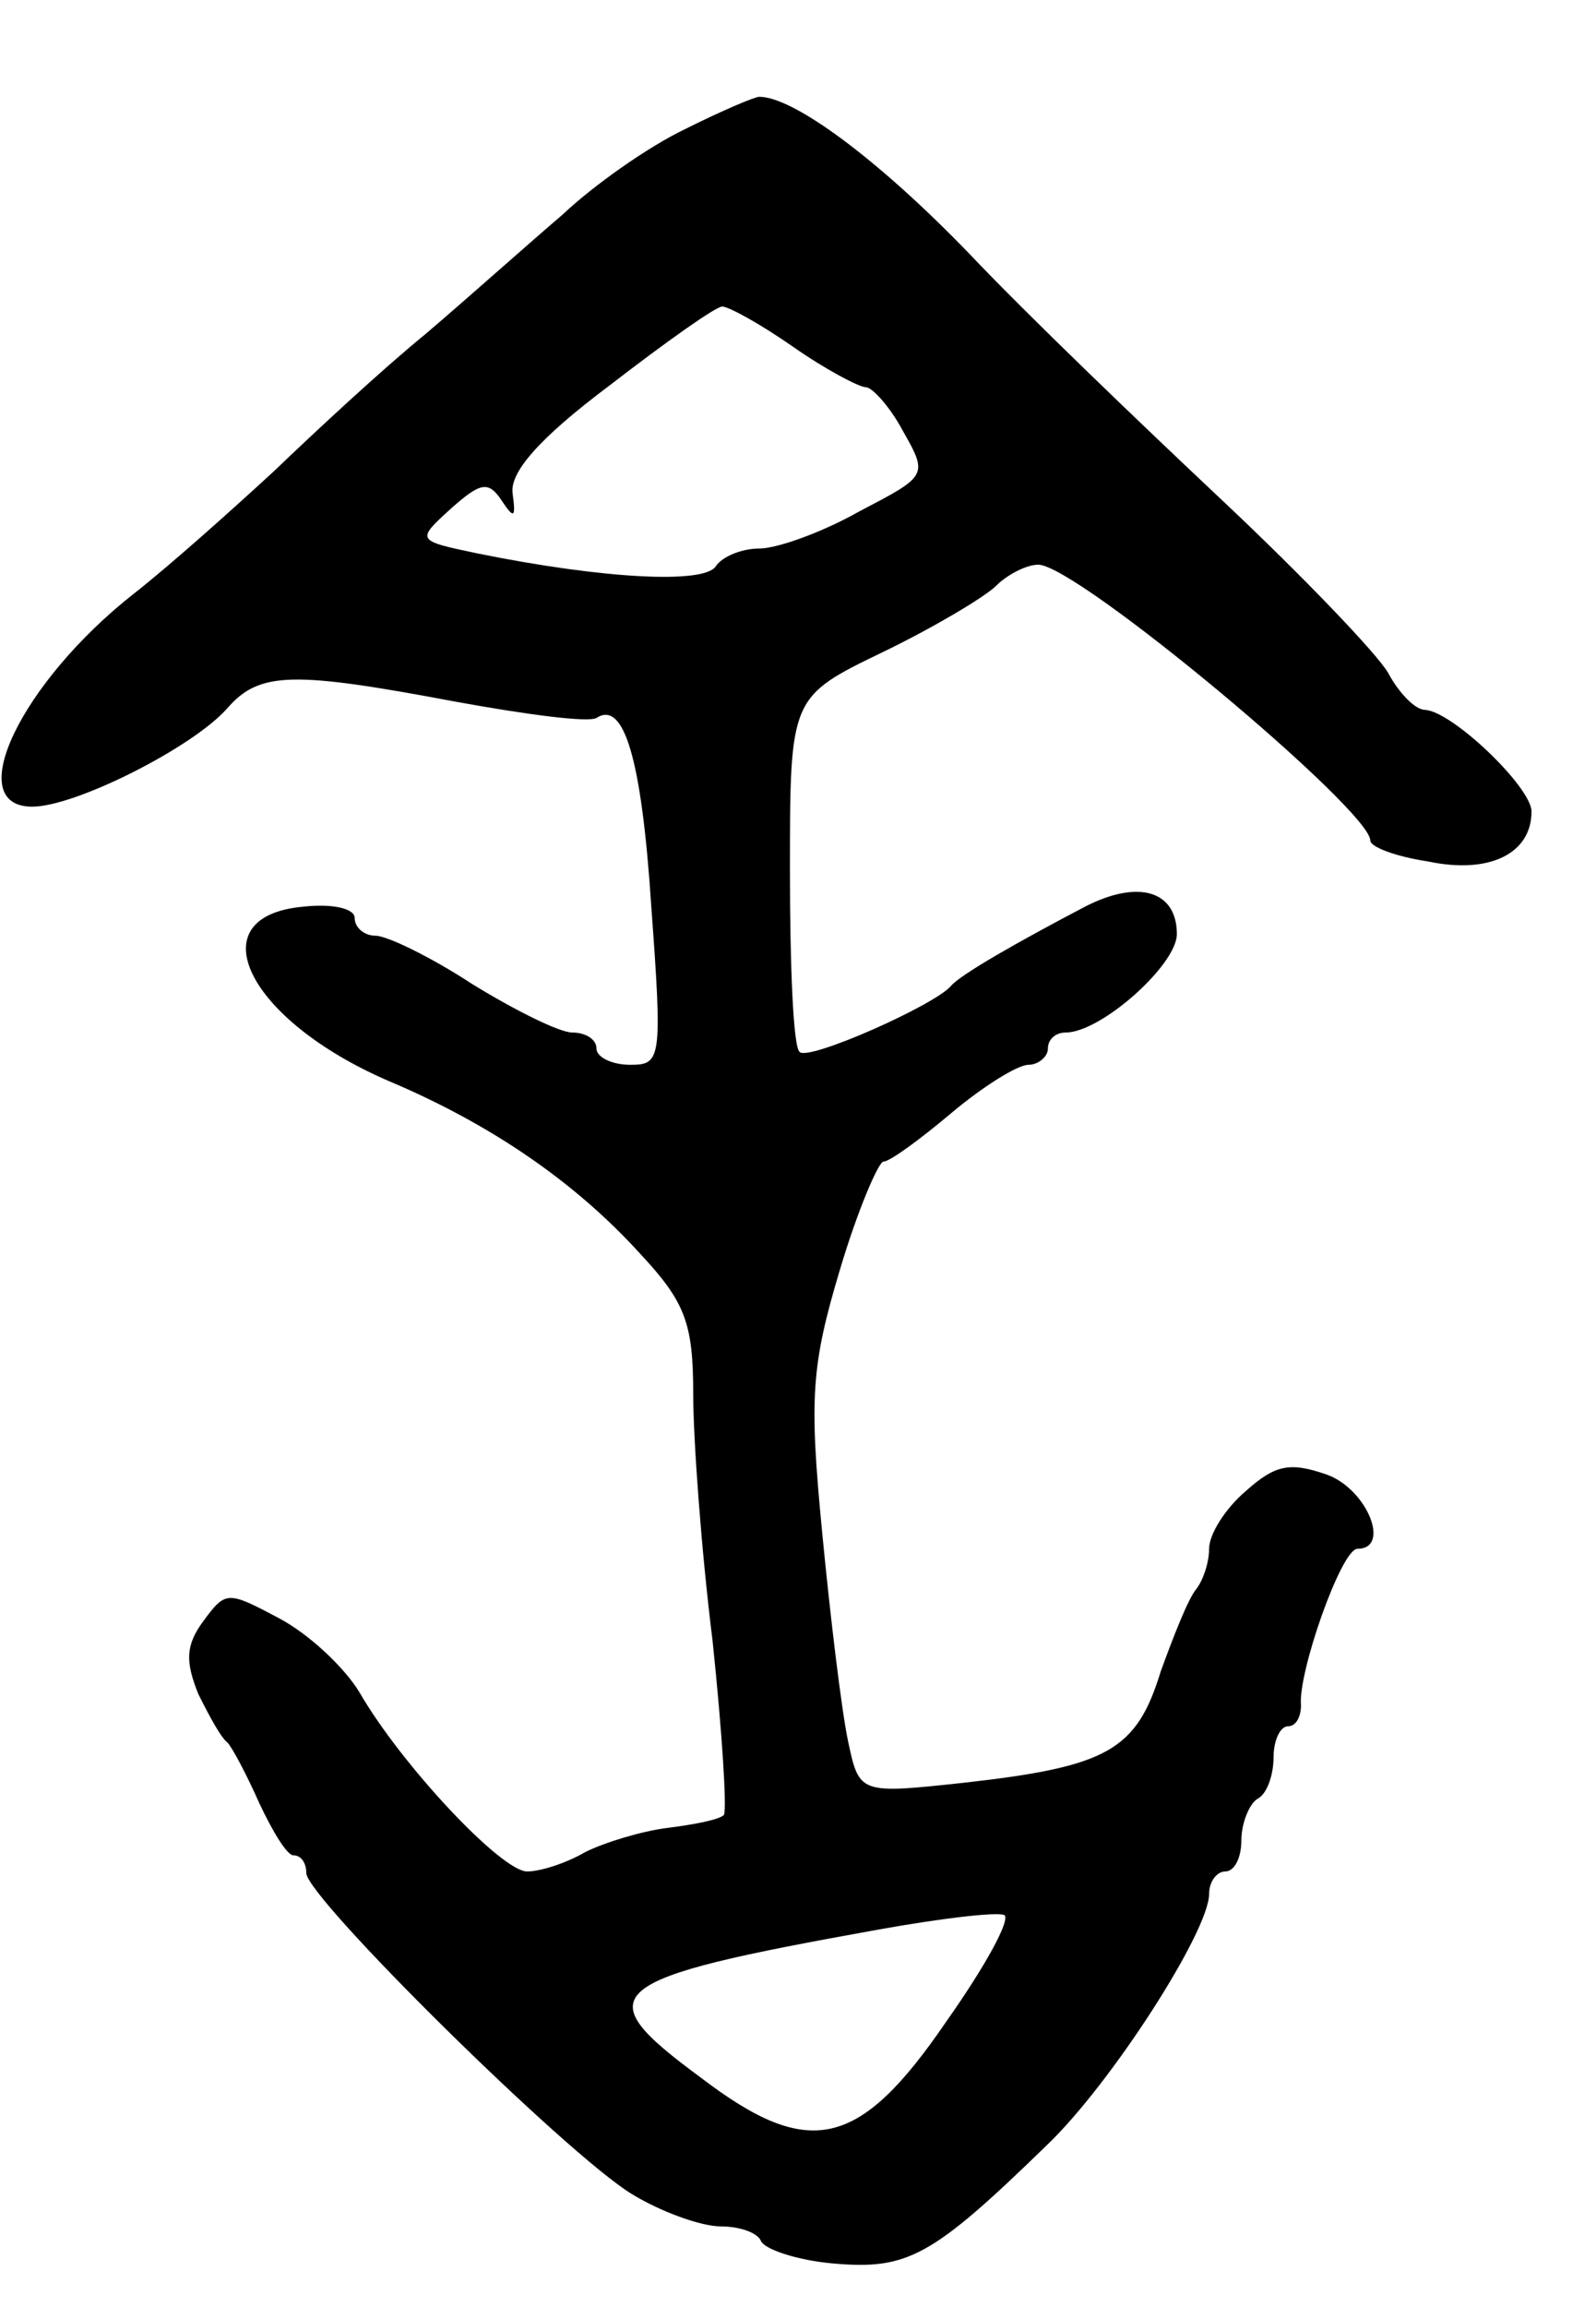 <svg version="1.0" xmlns="http://www.w3.org/2000/svg"
 width="99pt" height="143pt" viewBox="0 0 99 143"
 preserveAspectRatio="xMidYMid meet">
<g transform="translate(0,143) scale(0.1,-0.1)"
fill="#000000" stroke="none">
<path d="M425 1350 c-23 -11 -57 -35 -76 -53 -20 -17 -58 -51 -85 -74 -27 -22
-69 -61 -94 -85 -25 -23 -64 -58 -87 -76 -70 -55 -107 -132 -63 -132 27 0 100
37 121 61 20 23 41 23 142 4 44 -8 82 -13 87 -10 17 11 28 -25 34 -117 7 -95
6 -98 -13 -98 -12 0 -21 5 -21 10 0 6 -7 10 -15 10 -8 0 -36 14 -62 30 -26 17
-53 30 -60 30 -7 0 -13 5 -13 11 0 6 -14 9 -32 7 -66 -6 -35 -70 53 -108 64
-27 116 -63 156 -107 28 -30 33 -43 33 -87 0 -28 5 -97 12 -153 6 -57 9 -105
7 -108 -3 -3 -19 -6 -35 -8 -16 -2 -39 -9 -51 -15 -12 -7 -28 -12 -36 -12 -16
0 -78 66 -104 111 -9 15 -31 36 -50 46 -32 17 -33 17 -47 -2 -11 -15 -11 -25
-3 -45 7 -14 14 -27 18 -30 3 -3 12 -20 20 -38 8 -17 17 -32 21 -32 5 0 8 -5
8 -11 0 -15 161 -174 202 -199 18 -11 43 -20 55 -20 12 0 23 -4 25 -9 2 -5 22
-12 45 -14 46 -4 61 4 132 73 40 38 101 133 101 156 0 8 5 14 10 14 6 0 10 9
10 19 0 11 5 23 10 26 6 3 10 15 10 26 0 10 4 19 9 19 5 0 8 6 8 13 -2 20 25
97 35 97 21 0 6 37 -19 46 -23 8 -32 6 -50 -10 -13 -11 -23 -27 -23 -36 0 -9
-4 -20 -8 -25 -5 -6 -14 -29 -22 -51 -15 -49 -33 -59 -122 -69 -65 -7 -65 -7
-72 26 -4 19 -11 77 -16 129 -8 83 -7 103 11 163 11 37 24 67 27 67 4 0 23 14
42 30 19 16 41 30 48 30 6 0 12 5 12 10 0 6 5 10 11 10 22 0 69 42 69 61 0 27
-24 34 -57 17 -42 -22 -77 -42 -83 -49 -10 -12 -89 -47 -94 -41 -4 3 -6 54 -6
112 0 108 0 108 58 136 31 15 63 34 70 41 7 7 19 13 26 13 24 0 206 -152 206
-171 0 -4 16 -10 36 -13 38 -8 64 5 64 31 0 15 -49 62 -66 63 -6 0 -16 10 -23
23 -7 12 -53 60 -103 107 -50 47 -121 115 -157 153 -57 59 -109 97 -130 97 -3
0 -24 -9 -46 -20z m67 -135 c20 -14 41 -25 45 -25 4 0 15 -12 23 -27 16 -28
15 -28 -27 -50 -23 -13 -51 -23 -62 -23 -11 0 -23 -5 -27 -11 -7 -11 -69 -8
-148 8 -38 8 -38 8 -16 28 18 16 23 17 31 5 8 -12 9 -11 7 4 -2 13 16 34 60
67 35 27 66 49 70 49 4 0 24 -11 44 -25z m95 -1038 c-54 -79 -85 -86 -152 -35
-72 53 -63 61 110 92 39 7 73 11 78 9 4 -3 -12 -32 -36 -66z"/>
</g>
</svg>
